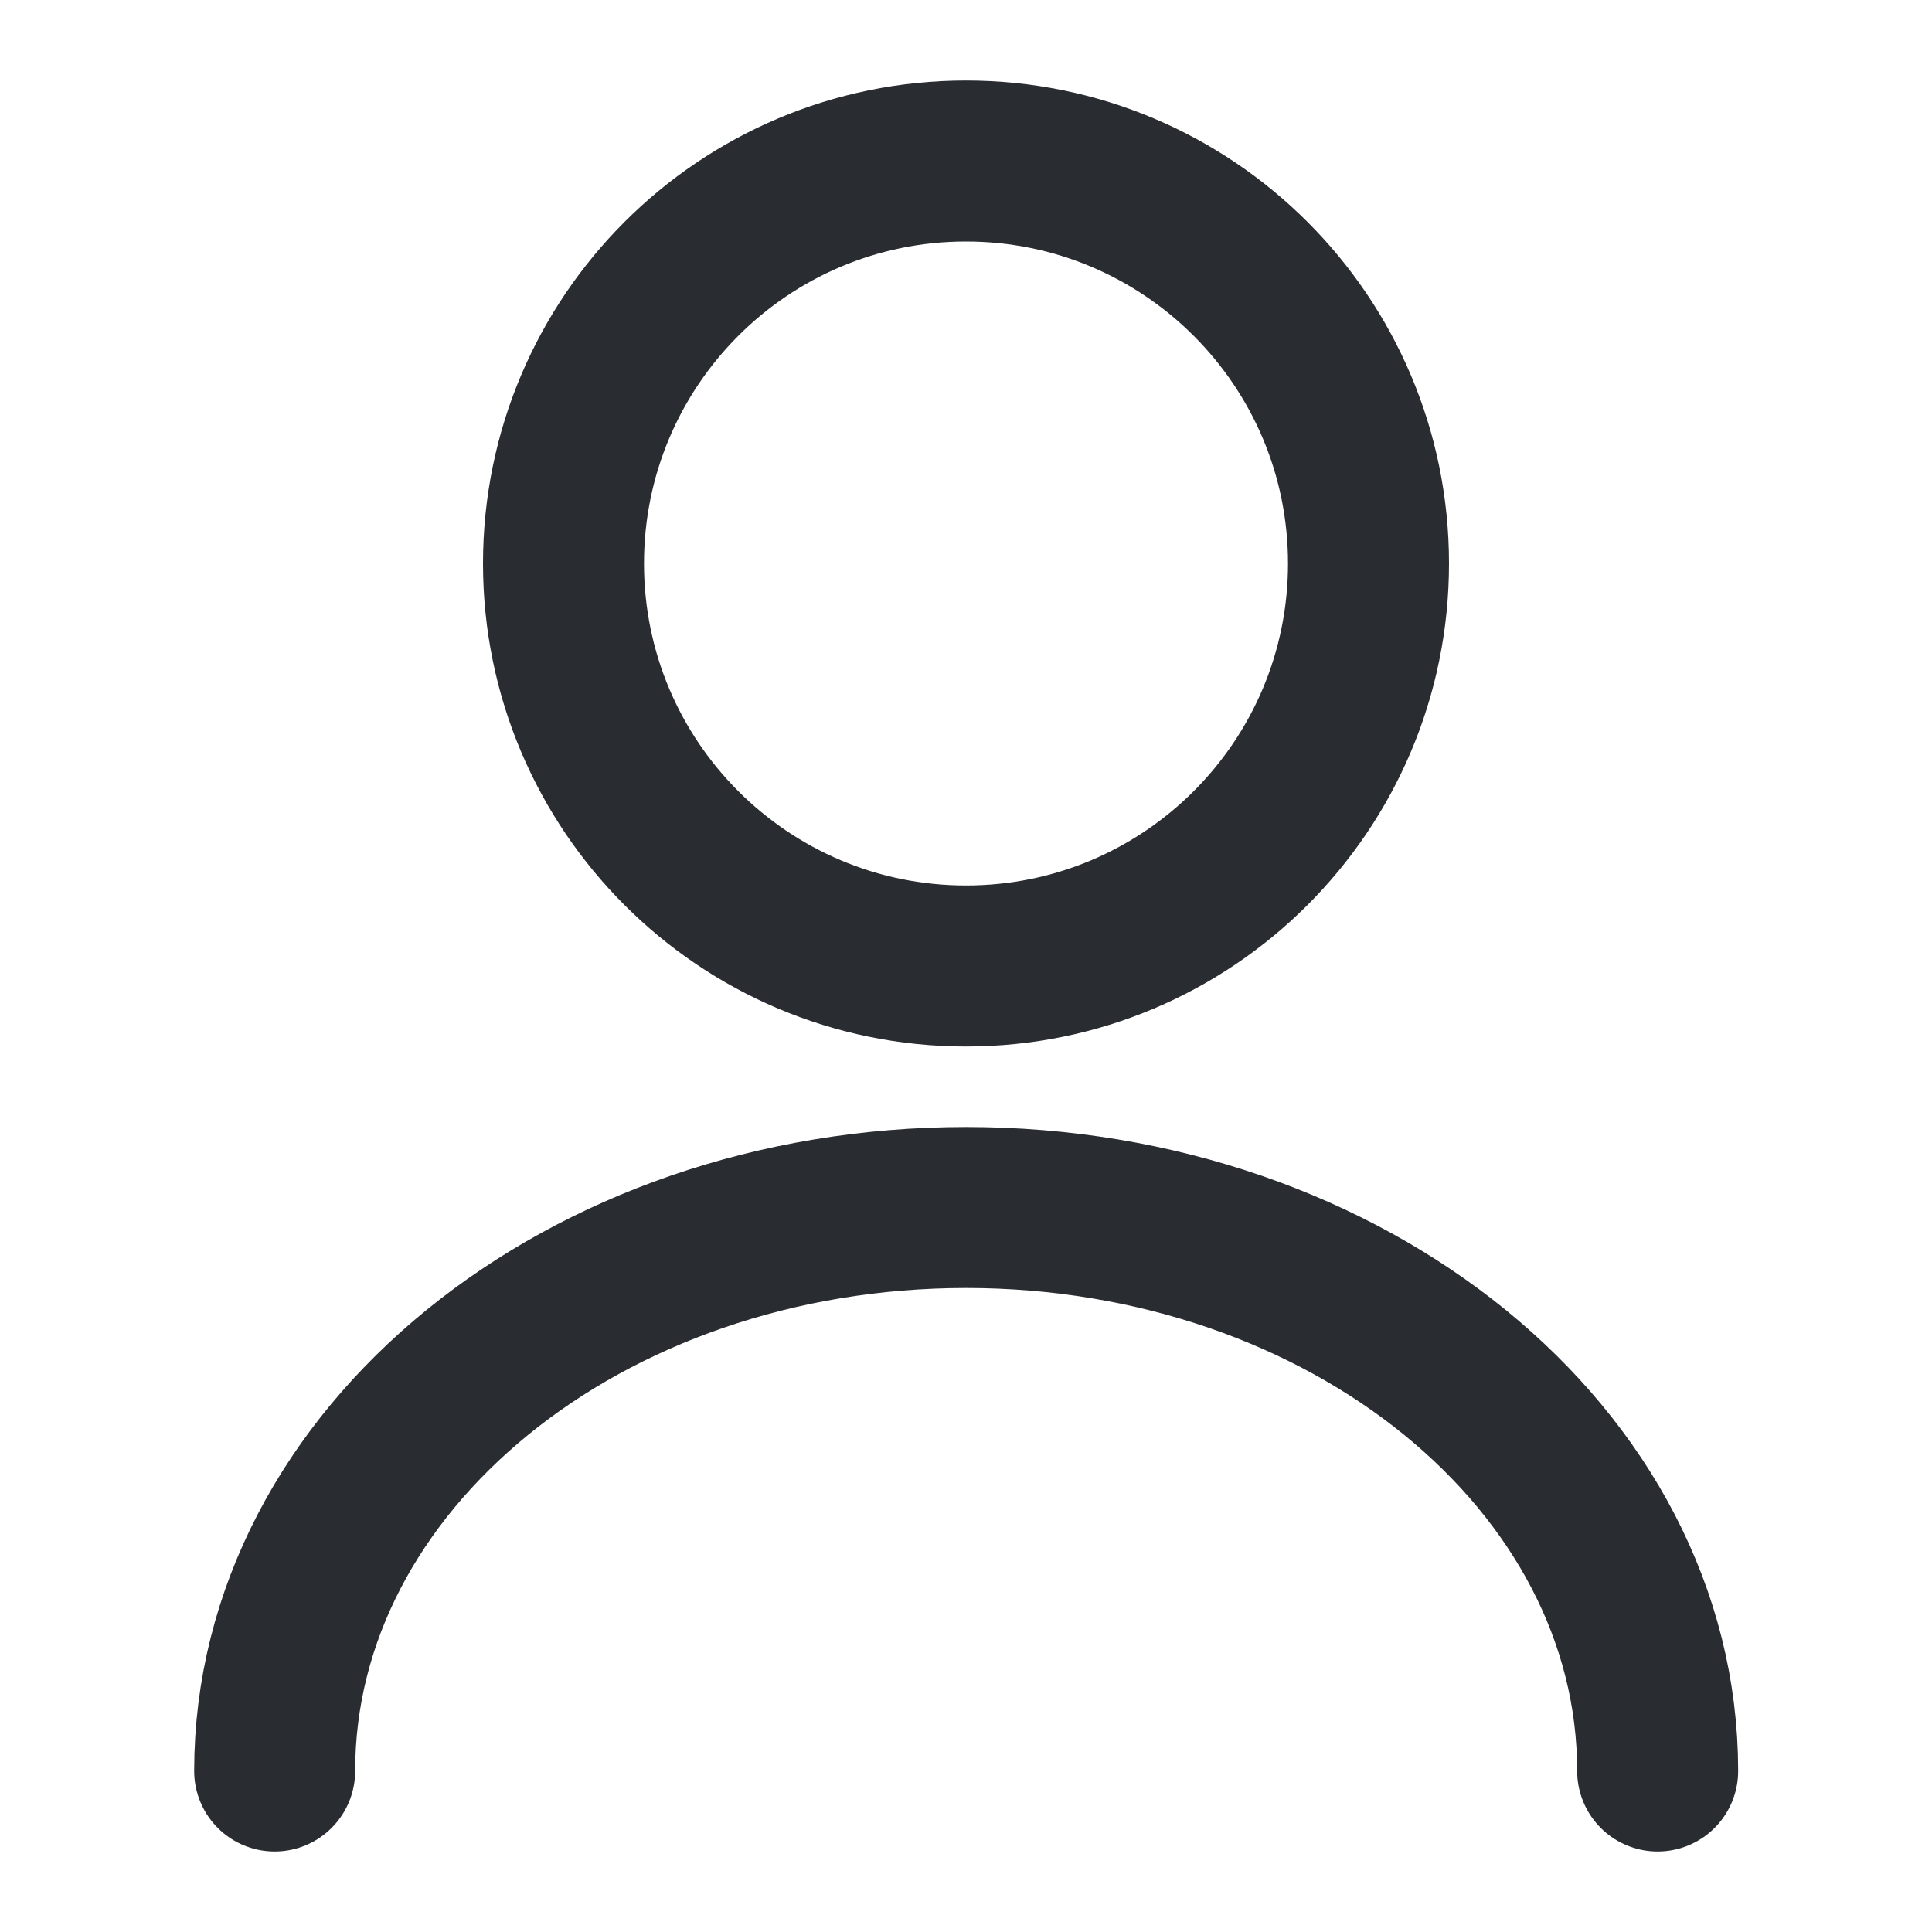 <svg width="18" height="18" viewBox="0 0 18 18" fill="none" xmlns="http://www.w3.org/2000/svg">
<path d="M9 9C11.071 9 12.75 7.321 12.75 5.25C12.75 3.179 11.071 1.5 9 1.5C6.929 1.5 5.25 3.179 5.25 5.25C5.25 7.321 6.929 9 9 9Z" stroke="#292D32" stroke-width="1.5" stroke-linecap="round" stroke-linejoin="round"/>
<path d="M15.444 16.5C15.444 13.598 12.556 11.25 9.001 11.25C5.446 11.25 2.559 13.598 2.559 16.5" stroke="#292D32" stroke-width="1.5" stroke-linecap="round" stroke-linejoin="round"/>
</svg>
